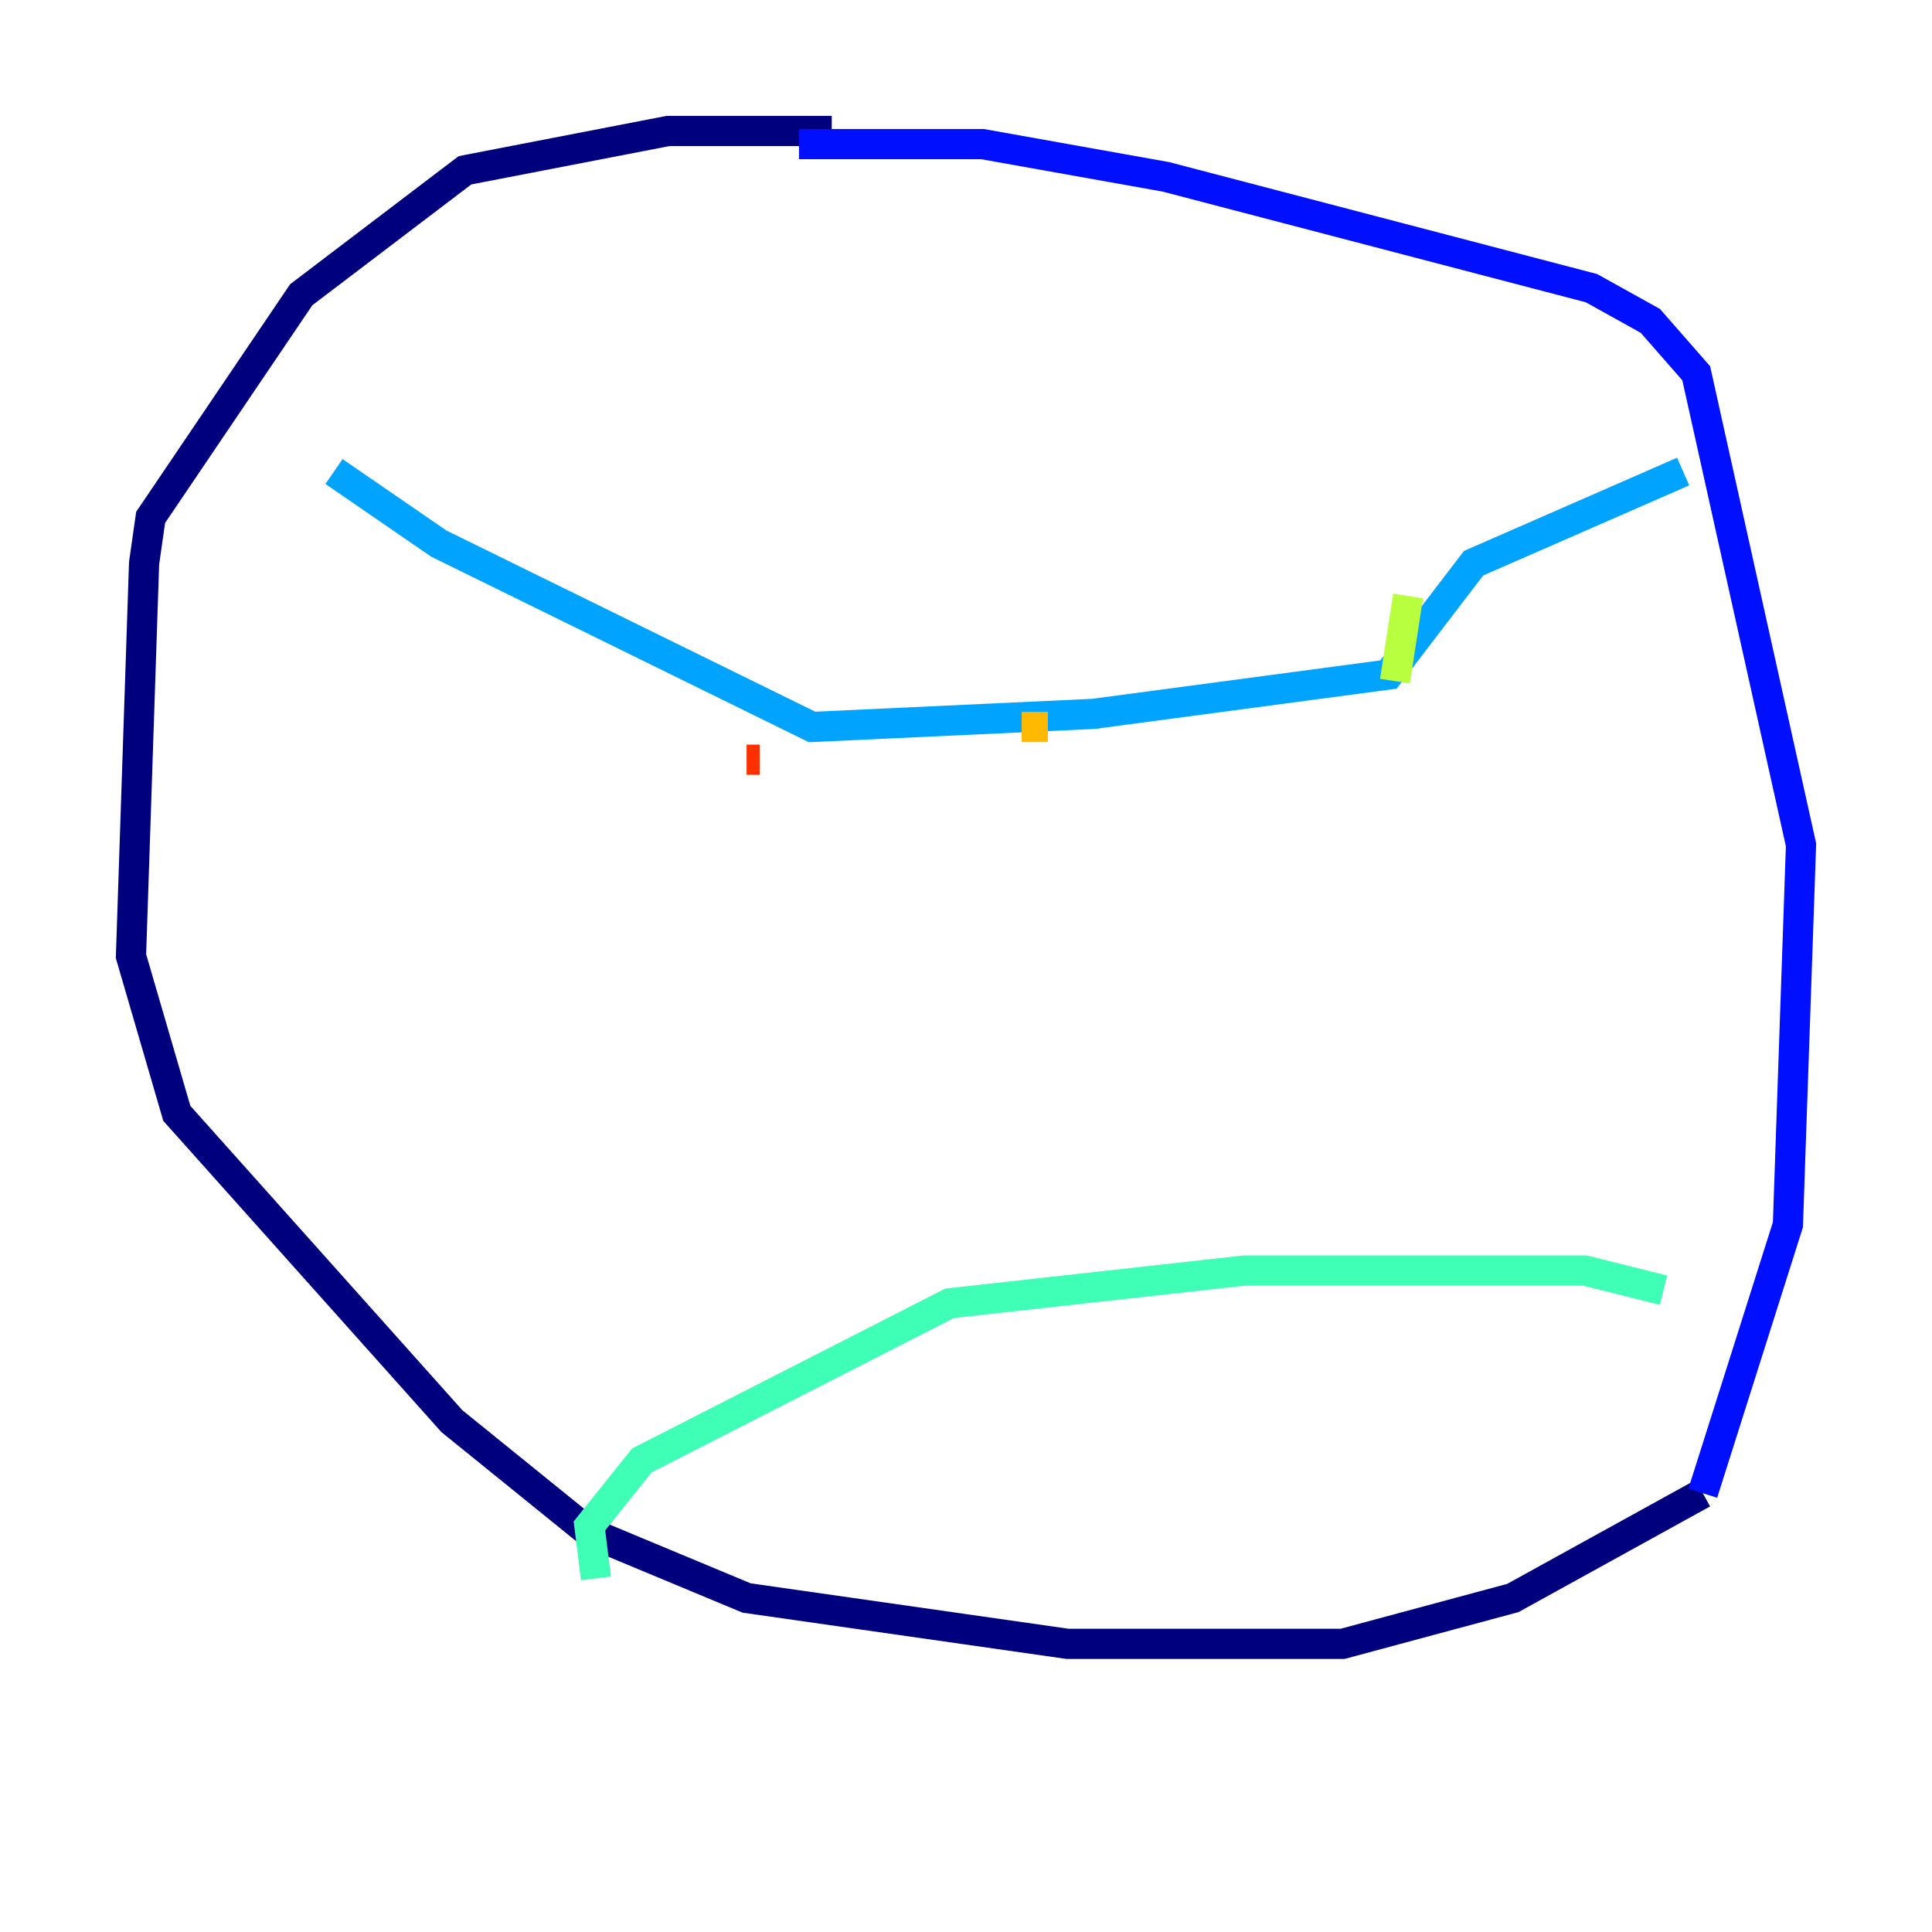 <?xml version="1.0" encoding="utf-8" ?>
<svg baseProfile="tiny" height="128" version="1.2" viewBox="0,0,128,128" width="128" xmlns="http://www.w3.org/2000/svg" xmlns:ev="http://www.w3.org/2001/xml-events" xmlns:xlink="http://www.w3.org/1999/xlink"><defs /><polyline fill="none" points="55.105,8.678 44.258,8.678 30.807,11.281 19.959,19.525 9.98,34.278 9.546,37.315 8.678,63.349 11.715,73.763 29.939,94.156 39.051,101.532 49.464,105.871 70.725,108.909 88.949,108.909 100.231,105.871 112.814,98.929" stroke="#00007f" stroke-width="2" /><polyline fill="none" points="112.814,98.929 118.454,81.139 119.322,55.973 112.38,24.732 109.342,21.261 105.437,19.091 77.234,11.715 65.085,9.546 52.936,9.546" stroke="#0010ff" stroke-width="2" /><polyline fill="none" points="22.129,31.241 29.071,36.014 53.803,48.163 72.461,47.295 91.986,44.691 97.627,37.315 111.512,31.241" stroke="#00a4ff" stroke-width="2" /><polyline fill="none" points="39.485,104.57 39.051,101.098 42.522,96.759 62.915,86.346 82.441,84.176 105.003,84.176 110.21,85.478" stroke="#3fffb7" stroke-width="2" /><polyline fill="none" points="93.288,39.485 92.42,45.125" stroke="#b7ff3f" stroke-width="2" /><polyline fill="none" points="69.424,48.163 67.688,48.163" stroke="#ffb900" stroke-width="2" /><polyline fill="none" points="50.332,50.332 49.464,50.332" stroke="#ff3000" stroke-width="2" /><polyline fill="none" points="49.464,53.803 49.464,53.803" stroke="#7f0000" stroke-width="2" /></svg>